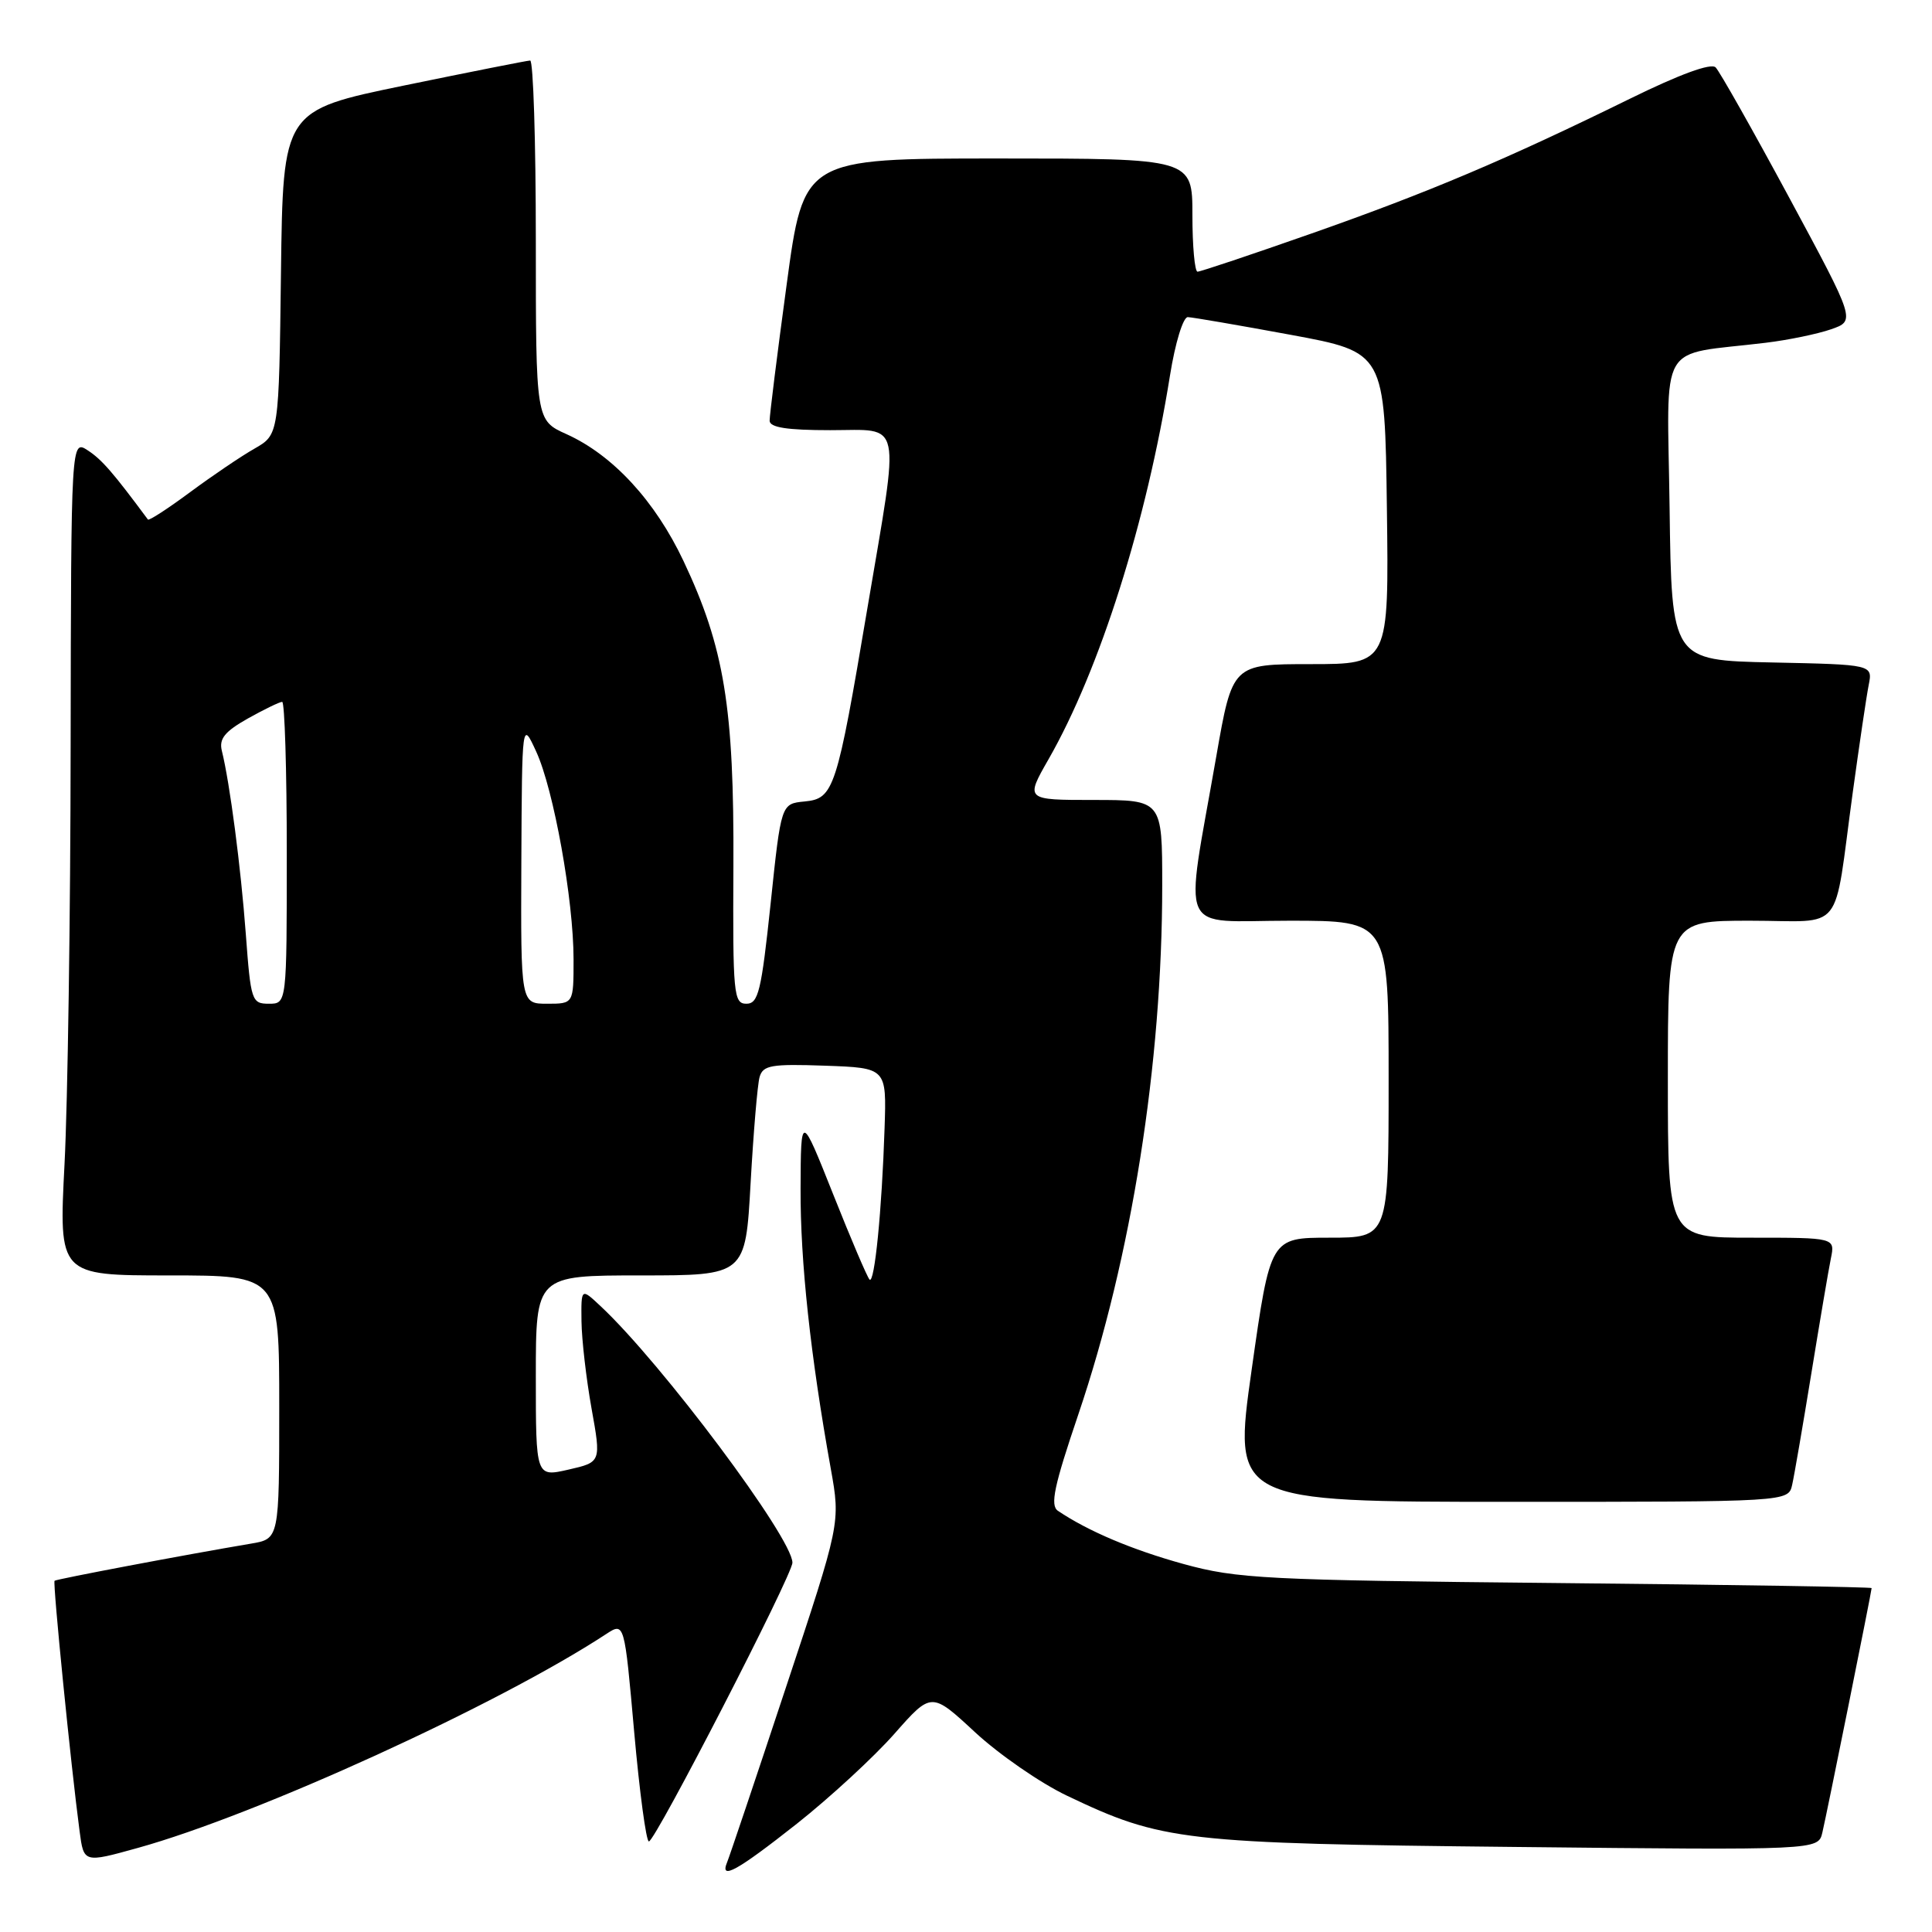<?xml version="1.0" encoding="UTF-8" standalone="no"?>
<!DOCTYPE svg PUBLIC "-//W3C//DTD SVG 1.1//EN" "http://www.w3.org/Graphics/SVG/1.1/DTD/svg11.dtd" >
<svg xmlns="http://www.w3.org/2000/svg" xmlns:xlink="http://www.w3.org/1999/xlink" version="1.1" viewBox="0 0 256 256">
 <g >
 <path fill="currentColor"
d=" M 105.58 241.66 C 109.99 238.17 115.81 232.80 118.51 229.74 C 123.42 224.17 123.42 224.17 129.21 229.54 C 132.40 232.49 137.86 236.26 141.34 237.92 C 153.99 243.96 156.66 244.27 200.71 244.73 C 240.92 245.16 240.92 245.16 241.47 242.83 C 242.06 240.35 248.00 210.87 248.00 210.43 C 248.00 210.29 229.21 209.98 206.25 209.76 C 167.59 209.38 163.93 209.19 156.83 207.24 C 150.02 205.36 144.18 202.89 140.18 200.19 C 139.12 199.47 139.67 196.90 142.89 187.40 C 149.94 166.58 154.00 140.99 154.00 117.33 C 154.00 106.00 154.00 106.00 144.93 106.00 C 135.85 106.00 135.85 106.00 138.94 100.60 C 145.72 88.75 151.93 69.14 155.03 49.75 C 155.72 45.43 156.77 42.01 157.39 42.02 C 158.00 42.04 164.12 43.09 171.00 44.36 C 183.50 46.67 183.50 46.67 183.77 67.33 C 184.04 88.00 184.04 88.00 173.67 88.00 C 163.30 88.00 163.30 88.00 161.16 100.25 C 156.94 124.45 155.85 122.00 170.86 122.00 C 184.00 122.00 184.00 122.00 184.00 143.00 C 184.00 164.00 184.00 164.00 176.16 164.00 C 168.33 164.00 168.33 164.00 165.85 181.50 C 163.37 199.00 163.37 199.00 200.17 199.00 C 236.96 199.00 236.96 199.00 237.47 196.75 C 237.75 195.51 238.89 188.88 240.01 182.00 C 241.13 175.12 242.29 168.26 242.60 166.75 C 243.16 164.00 243.16 164.00 232.08 164.00 C 221.00 164.00 221.00 164.00 221.00 143.00 C 221.00 122.00 221.00 122.00 231.92 122.00 C 244.58 122.00 242.88 124.13 245.50 105.00 C 246.37 98.67 247.31 92.28 247.61 90.78 C 248.15 88.06 248.15 88.06 234.82 87.78 C 221.50 87.50 221.50 87.50 221.23 67.34 C 220.93 44.65 219.46 47.18 233.95 45.42 C 236.95 45.06 240.85 44.25 242.63 43.63 C 245.87 42.50 245.87 42.50 237.08 26.19 C 232.24 17.22 227.86 9.46 227.33 8.93 C 226.72 8.32 222.57 9.84 215.94 13.10 C 199.48 21.18 189.34 25.47 173.81 30.93 C 165.87 33.72 159.06 36.00 158.68 36.00 C 158.31 36.00 158.00 32.62 158.00 28.50 C 158.00 21.00 158.00 21.00 132.25 21.00 C 106.49 21.00 106.49 21.00 104.23 37.75 C 102.98 46.96 101.97 55.06 101.98 55.75 C 101.99 56.64 104.28 57.00 110.00 57.00 C 119.67 57.00 119.26 55.03 114.95 80.50 C 110.87 104.70 110.50 105.82 106.61 106.20 C 103.50 106.50 103.50 106.50 102.11 119.75 C 100.88 131.36 100.49 133.00 98.90 133.00 C 97.21 133.00 97.09 131.74 97.18 114.75 C 97.28 93.78 95.98 85.79 90.57 74.34 C 86.80 66.36 81.20 60.30 75.07 57.53 C 71.00 55.70 71.00 55.70 71.00 31.85 C 71.00 18.73 70.66 8.01 70.25 8.02 C 69.84 8.03 62.30 9.53 53.50 11.34 C 37.50 14.64 37.50 14.64 37.23 36.11 C 36.96 57.59 36.96 57.59 33.73 59.44 C 31.95 60.45 28.10 63.06 25.17 65.23 C 22.24 67.40 19.73 69.03 19.60 68.84 C 14.98 62.61 13.50 60.90 11.65 59.69 C 9.42 58.23 9.42 58.23 9.36 98.86 C 9.34 121.21 8.97 146.14 8.55 154.25 C 7.79 169.00 7.79 169.00 22.40 169.00 C 37.00 169.00 37.00 169.00 37.00 186.45 C 37.00 203.91 37.00 203.91 33.25 204.54 C 24.43 206.03 7.48 209.24 7.23 209.46 C 6.97 209.70 9.40 234.04 10.55 242.67 C 11.10 246.85 11.10 246.85 18.26 244.86 C 34.06 240.48 66.05 225.88 80.32 216.52 C 82.74 214.94 82.74 214.94 84.03 229.47 C 84.74 237.46 85.62 244.00 85.98 244.00 C 86.82 244.00 105.00 208.69 105.00 207.06 C 105.00 203.80 87.69 180.65 79.59 173.08 C 77.00 170.65 77.00 170.65 77.05 175.08 C 77.08 177.51 77.68 182.70 78.38 186.62 C 79.66 193.74 79.66 193.74 75.33 194.73 C 71.00 195.72 71.00 195.72 71.00 182.36 C 71.00 169.00 71.00 169.00 84.89 169.00 C 98.78 169.00 98.78 169.00 99.46 156.75 C 99.84 150.01 100.37 143.69 100.65 142.71 C 101.10 141.15 102.19 140.96 109.32 141.21 C 117.48 141.50 117.48 141.50 117.21 149.50 C 116.86 160.33 115.88 170.21 115.22 169.55 C 114.92 169.25 112.75 164.17 110.40 158.25 C 106.12 147.50 106.12 147.50 106.08 157.50 C 106.04 167.14 107.39 179.64 110.09 194.65 C 111.37 201.81 111.37 201.81 104.12 223.65 C 100.14 235.67 96.64 246.06 96.35 246.75 C 95.33 249.20 97.66 247.91 105.58 241.66 Z  M 32.57 123.75 C 31.91 114.89 30.46 103.77 29.39 99.46 C 29.01 97.89 29.79 96.93 32.83 95.21 C 35.00 94.00 37.05 93.00 37.39 93.00 C 37.72 93.00 38.00 102.00 38.00 113.00 C 38.00 133.00 38.00 133.00 35.63 133.00 C 33.35 133.00 33.23 132.62 32.57 123.75 Z  M 69.08 114.25 C 69.17 95.50 69.17 95.50 71.05 99.59 C 73.37 104.63 76.00 119.25 76.00 127.13 C 76.00 133.00 76.00 133.00 72.50 133.00 C 69.00 133.00 69.00 133.00 69.08 114.25 Z "/>
</g>
</svg>